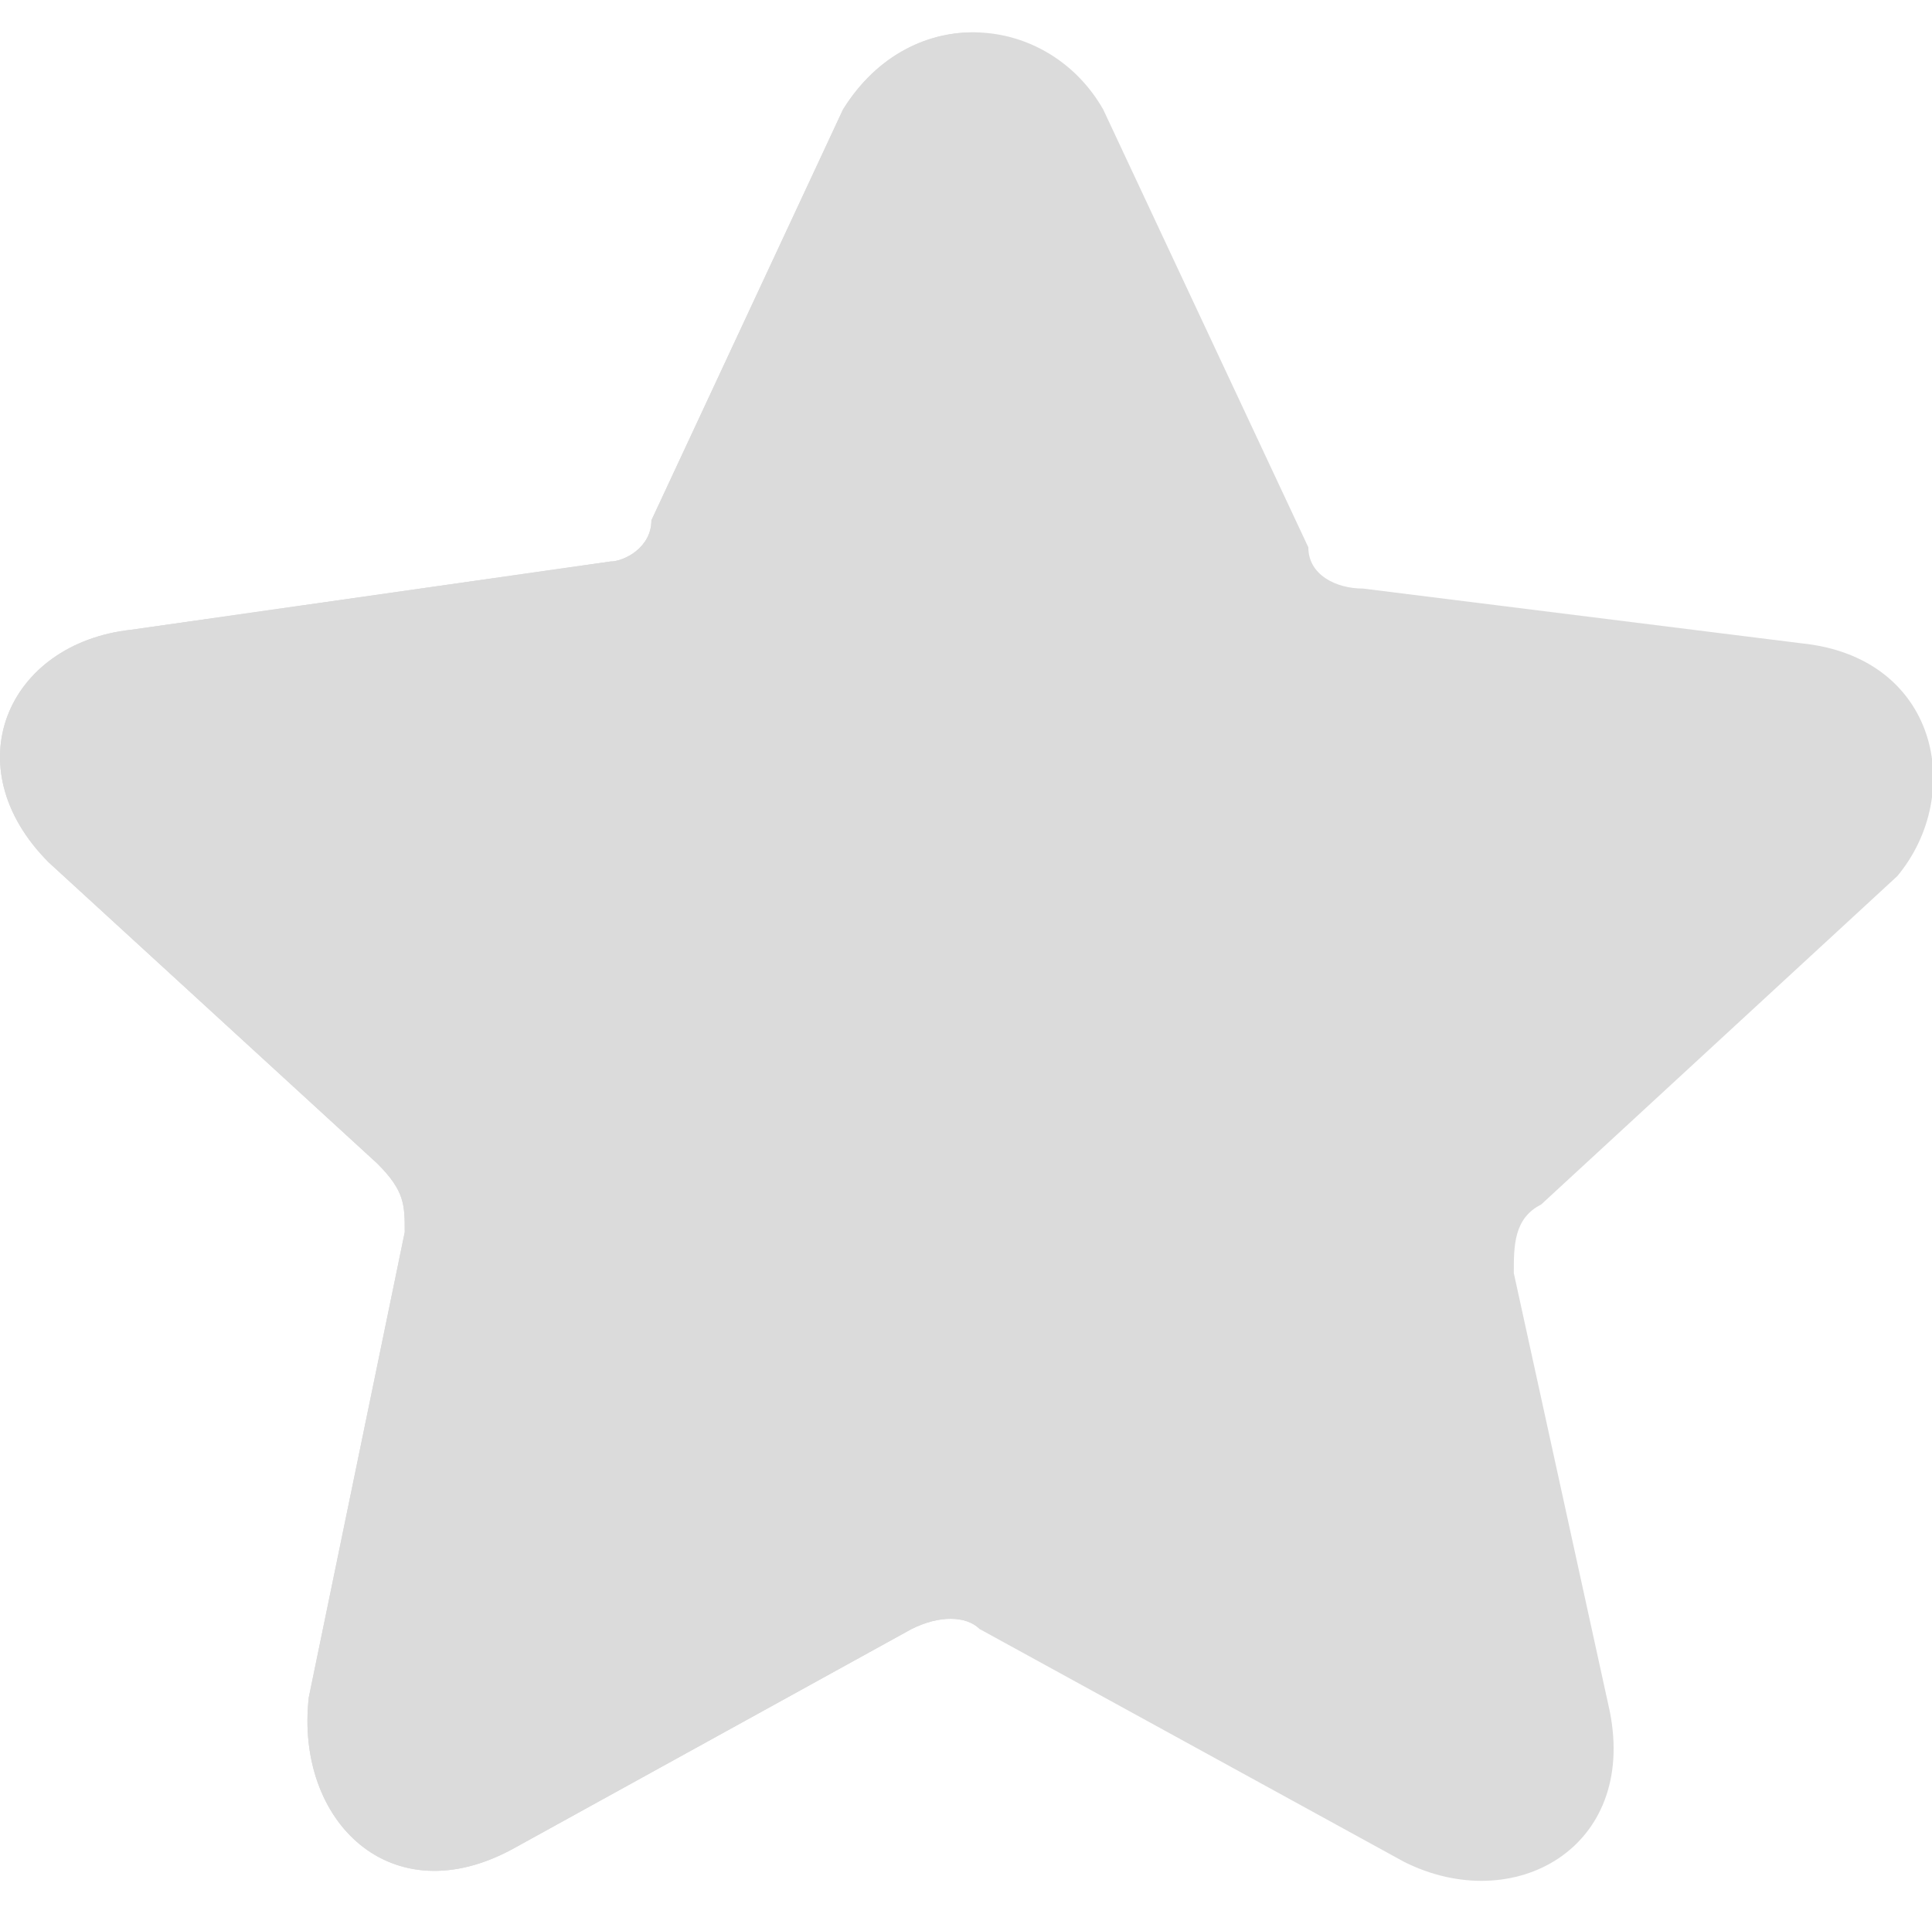 <?xml version="1.0" standalone="no"?><!DOCTYPE svg PUBLIC "-//W3C//DTD SVG 1.1//EN" "http://www.w3.org/Graphics/SVG/1.1/DTD/svg11.dtd"><svg t="1642562922314" class="icon" viewBox="0 0 1032 1024" version="1.1" xmlns="http://www.w3.org/2000/svg" p-id="5917" xmlns:xlink="http://www.w3.org/1999/xlink" width="129" height="128"><defs><style type="text/css">@font-face { font-family: Circular; font-weight: 400; src: url("chrome-extension://pefhciejnkgdgoahgfeklebcbpmhnhhd/font/Circular-Pro-Black-Regular.eot?#iefix") format("embedded-opentype"), url("chrome-extension://pefhciejnkgdgoahgfeklebcbpmhnhhd/font/Circular-Pro-Black-Regular.woff2") format("woff2"), url("chrome-extension://pefhciejnkgdgoahgfeklebcbpmhnhhd/font/Circular-Pro-Black-Regular.woff") format("woff"), url("chrome-extension://pefhciejnkgdgoahgfeklebcbpmhnhhd/font/Circular-Pro-Black-Regular.ttf") format("truetype"), url("chrome-extension://pefhciejnkgdgoahgfeklebcbpmhnhhd/font/Circular-Pro-Black-Regular.svg") format("svg"); }
@font-face { font-family: Circular; font-weight: 700; src: url("chrome-extension://pefhciejnkgdgoahgfeklebcbpmhnhhd/font/Circular-Pro-Black-Bold.eot?#iefix") format("embedded-opentype"), url("chrome-extension://pefhciejnkgdgoahgfeklebcbpmhnhhd/font/Circular-Pro-Black-Bold.woff2") format("woff2"), url("chrome-extension://pefhciejnkgdgoahgfeklebcbpmhnhhd/font/Circular-Pro-Black-Bold.woff") format("woff"), url("chrome-extension://pefhciejnkgdgoahgfeklebcbpmhnhhd/font/Circular-Pro-Black-Bold.ttf") format("truetype"), url("chrome-extension://pefhciejnkgdgoahgfeklebcbpmhnhhd/font/Circular-Pro-Black-Bold.svg") format("svg"); }
</style></defs><path d="M962.221 343.684l-234.111-29.242c-14.621 0-29.242-7.397-29.242-22.018L589.294 58.485c-29.242-51.26-102.348-58.485-138.987 0l-102.348 219.49c0 14.621-14.621 22.018-22.018 22.018L69.984 336.46C4.102 343.684-25.14 409.566 26.12 460.826l175.454 160.833c14.621 14.621 14.621 22.018 14.621 36.639L164.935 906.858c-7.397 65.881 43.864 116.97 109.745 80.503l212.093-116.97c14.621-7.397 29.242-7.397 36.639 0l226.715 124.366c58.485 29.242 124.366-7.397 109.745-80.503l-51.26-234.111c0-14.621 0-29.242 14.621-36.639l190.248-175.454c36.467-43.864 21.846-116.97-51.26-124.366z" fill="#dbdbdb" p-id="5918"></path><path d="M523.585 17.373c-26.834-1.376-54.873 11.353-73.278 41.111l-102.348 219.49c0 14.621-14.621 22.018-22.018 22.018L69.984 336.46C4.102 343.684-25.14 409.566 26.12 460.826l175.454 160.833c14.621 14.621 14.621 22.018 14.621 36.639L164.935 906.858c-7.397 65.881 43.864 116.97 109.745 80.503l212.093-116.97c14.621-7.397 29.242-7.397 36.639 0l0.172 0.172v-853.19z" fill="#dbdbdb" p-id="5919"></path></svg>